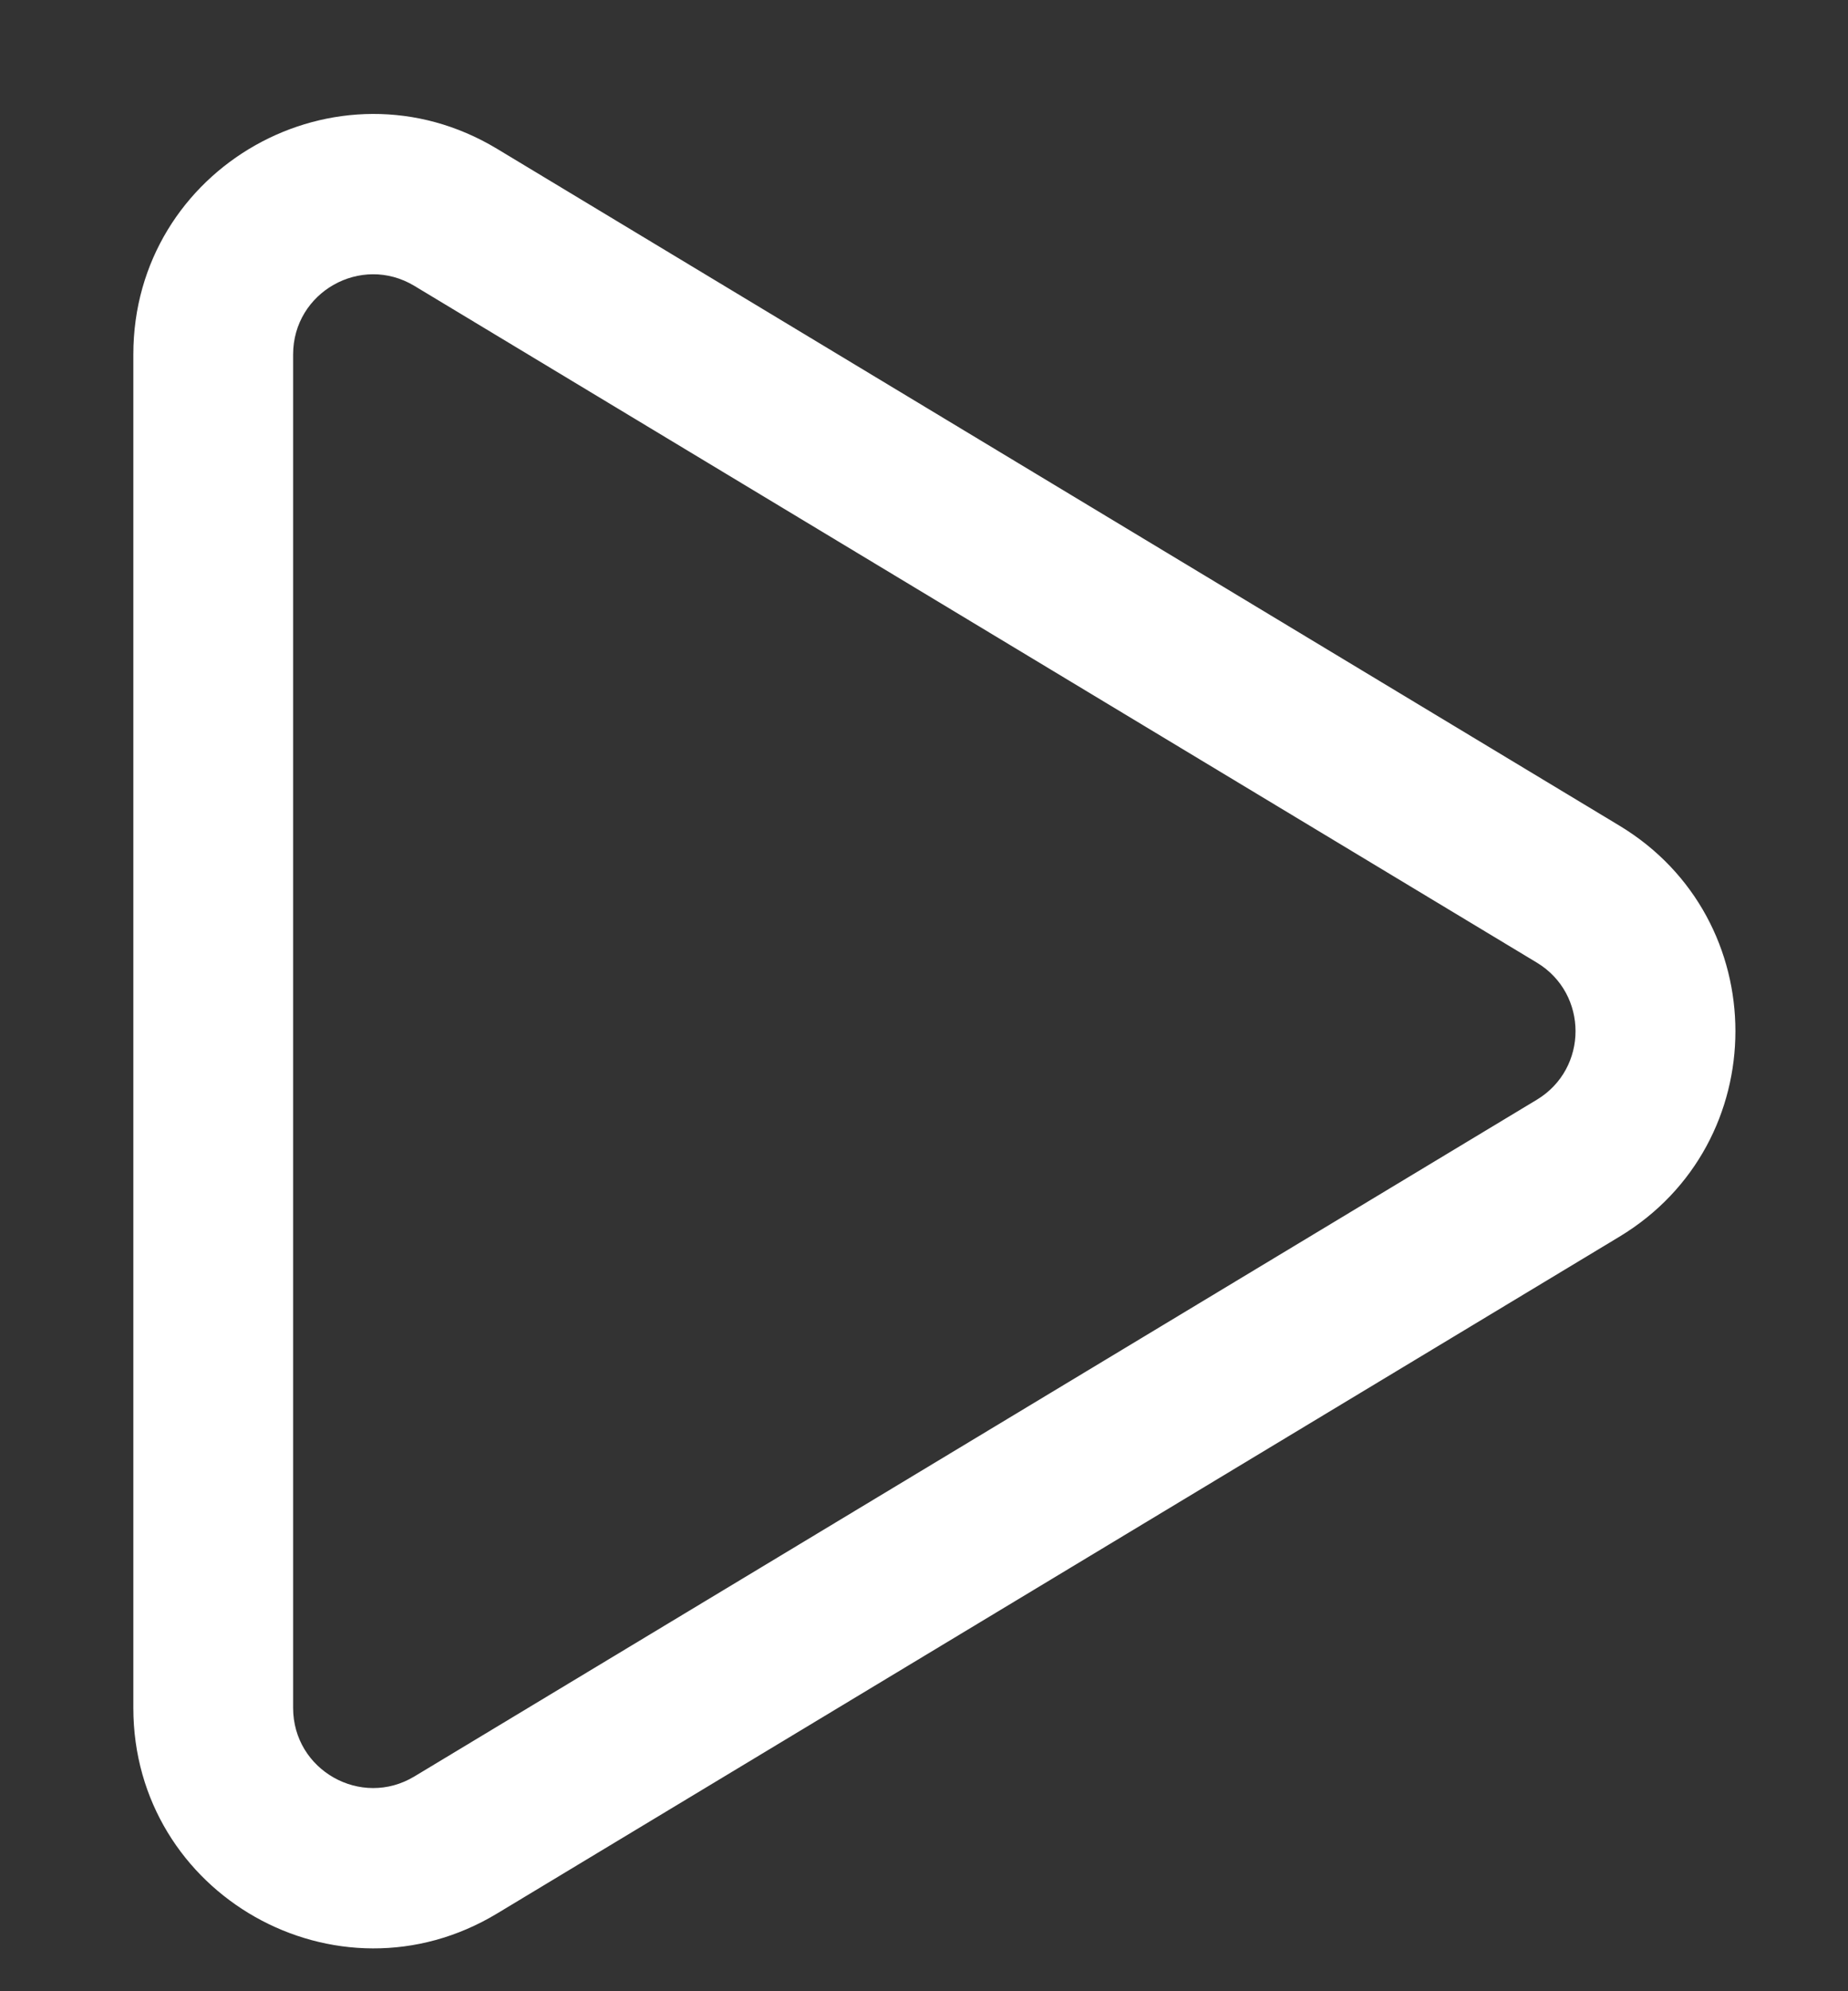 <svg width="13" height="14" viewBox="0 0 13 14" fill="none" xmlns="http://www.w3.org/2000/svg">
<rect x="0" y="0" width="13" height="14" fill="#333333" stroke="none"/>
<path fill-rule="evenodd" clip-rule="evenodd" d="M2.915 2.01C2.54 1.784 2.062 2.054 2.062 2.492V12.008C2.062 12.446 2.54 12.716 2.915 12.49L10.811 7.732C11.174 7.513 11.174 6.987 10.811 6.768L2.915 2.01ZM0.938 2.492C0.938 1.178 2.371 0.368 3.496 1.046L11.392 5.805C12.48 6.461 12.48 8.039 11.392 8.695L3.496 13.454C2.371 14.132 0.938 13.322 0.938 12.008V2.492Z" fill="#FFFFFF"/>
</svg>